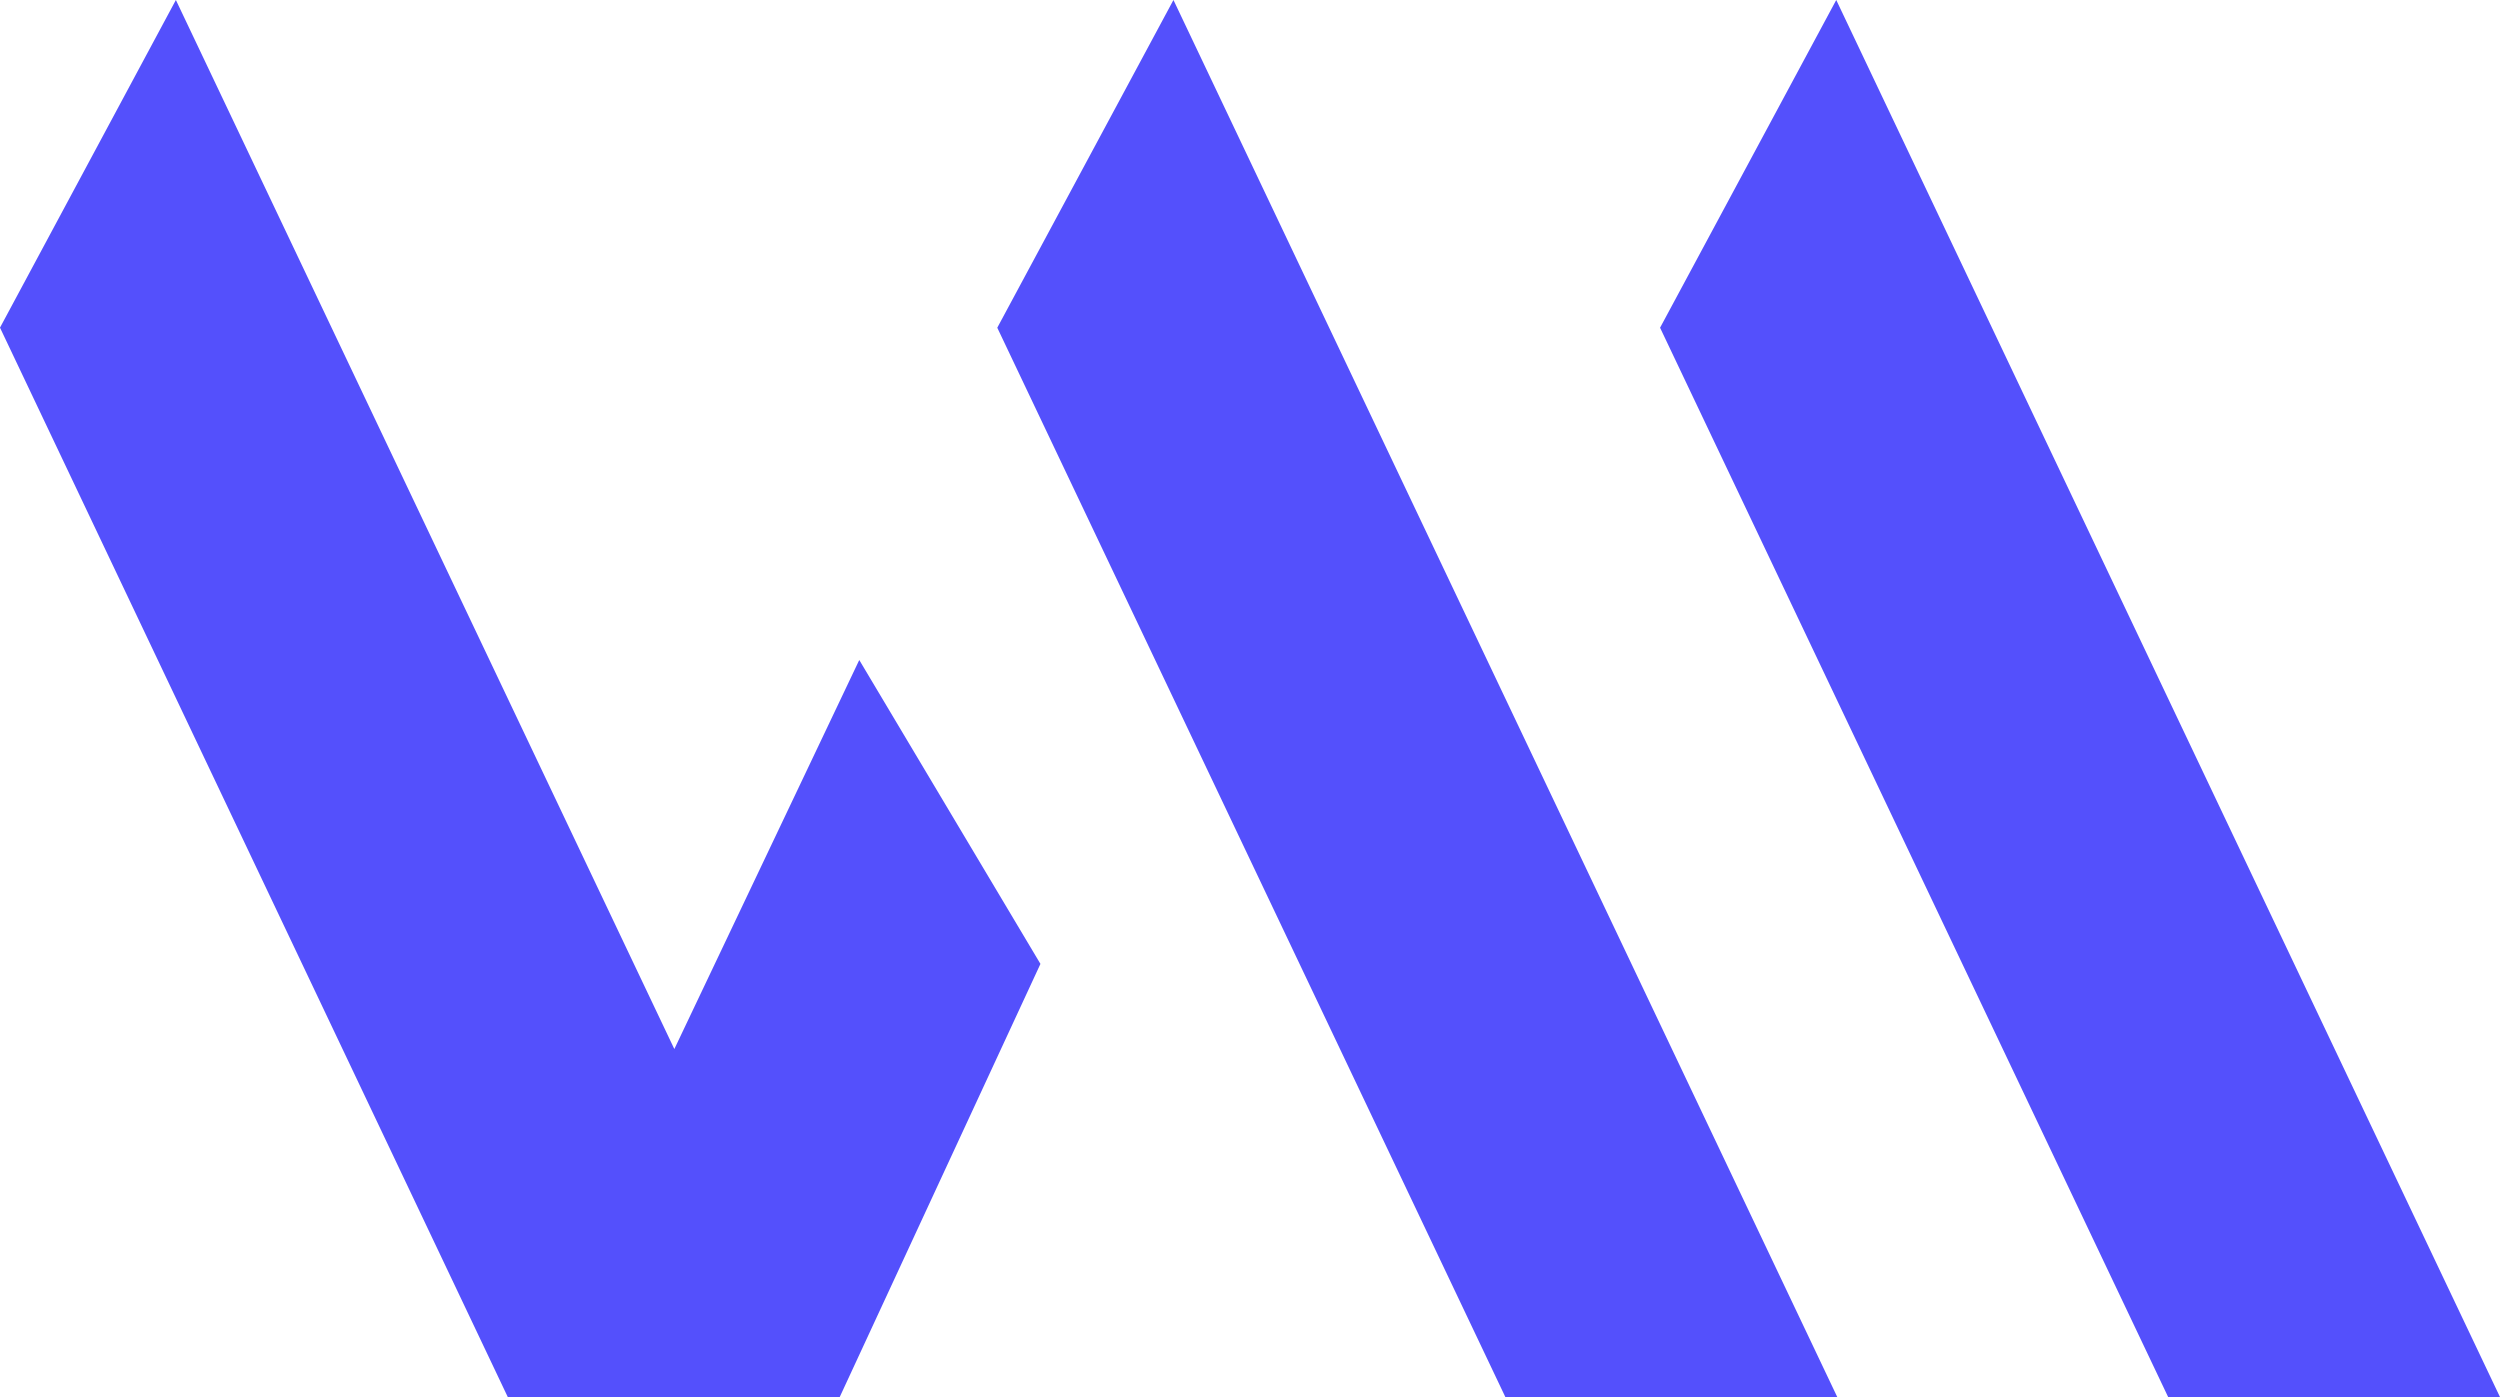 <?xml version="1.0" encoding="UTF-8"?> <svg xmlns="http://www.w3.org/2000/svg" width="34" height="19" viewBox="0 0 34 19" fill="none"> <path fill-rule="evenodd" clip-rule="evenodd" d="M24.973 0L34 19H29.487L22.577 4.457L24.973 0ZM15.959 0L24.987 19H20.473L13.563 4.457L15.959 0ZM11.686 8.976L9.171 14.267L2.392 0L0 4.456L6.906 19H11.42L14.15 13.109L11.686 8.976Z" fill="#5450FC"></path> </svg> 